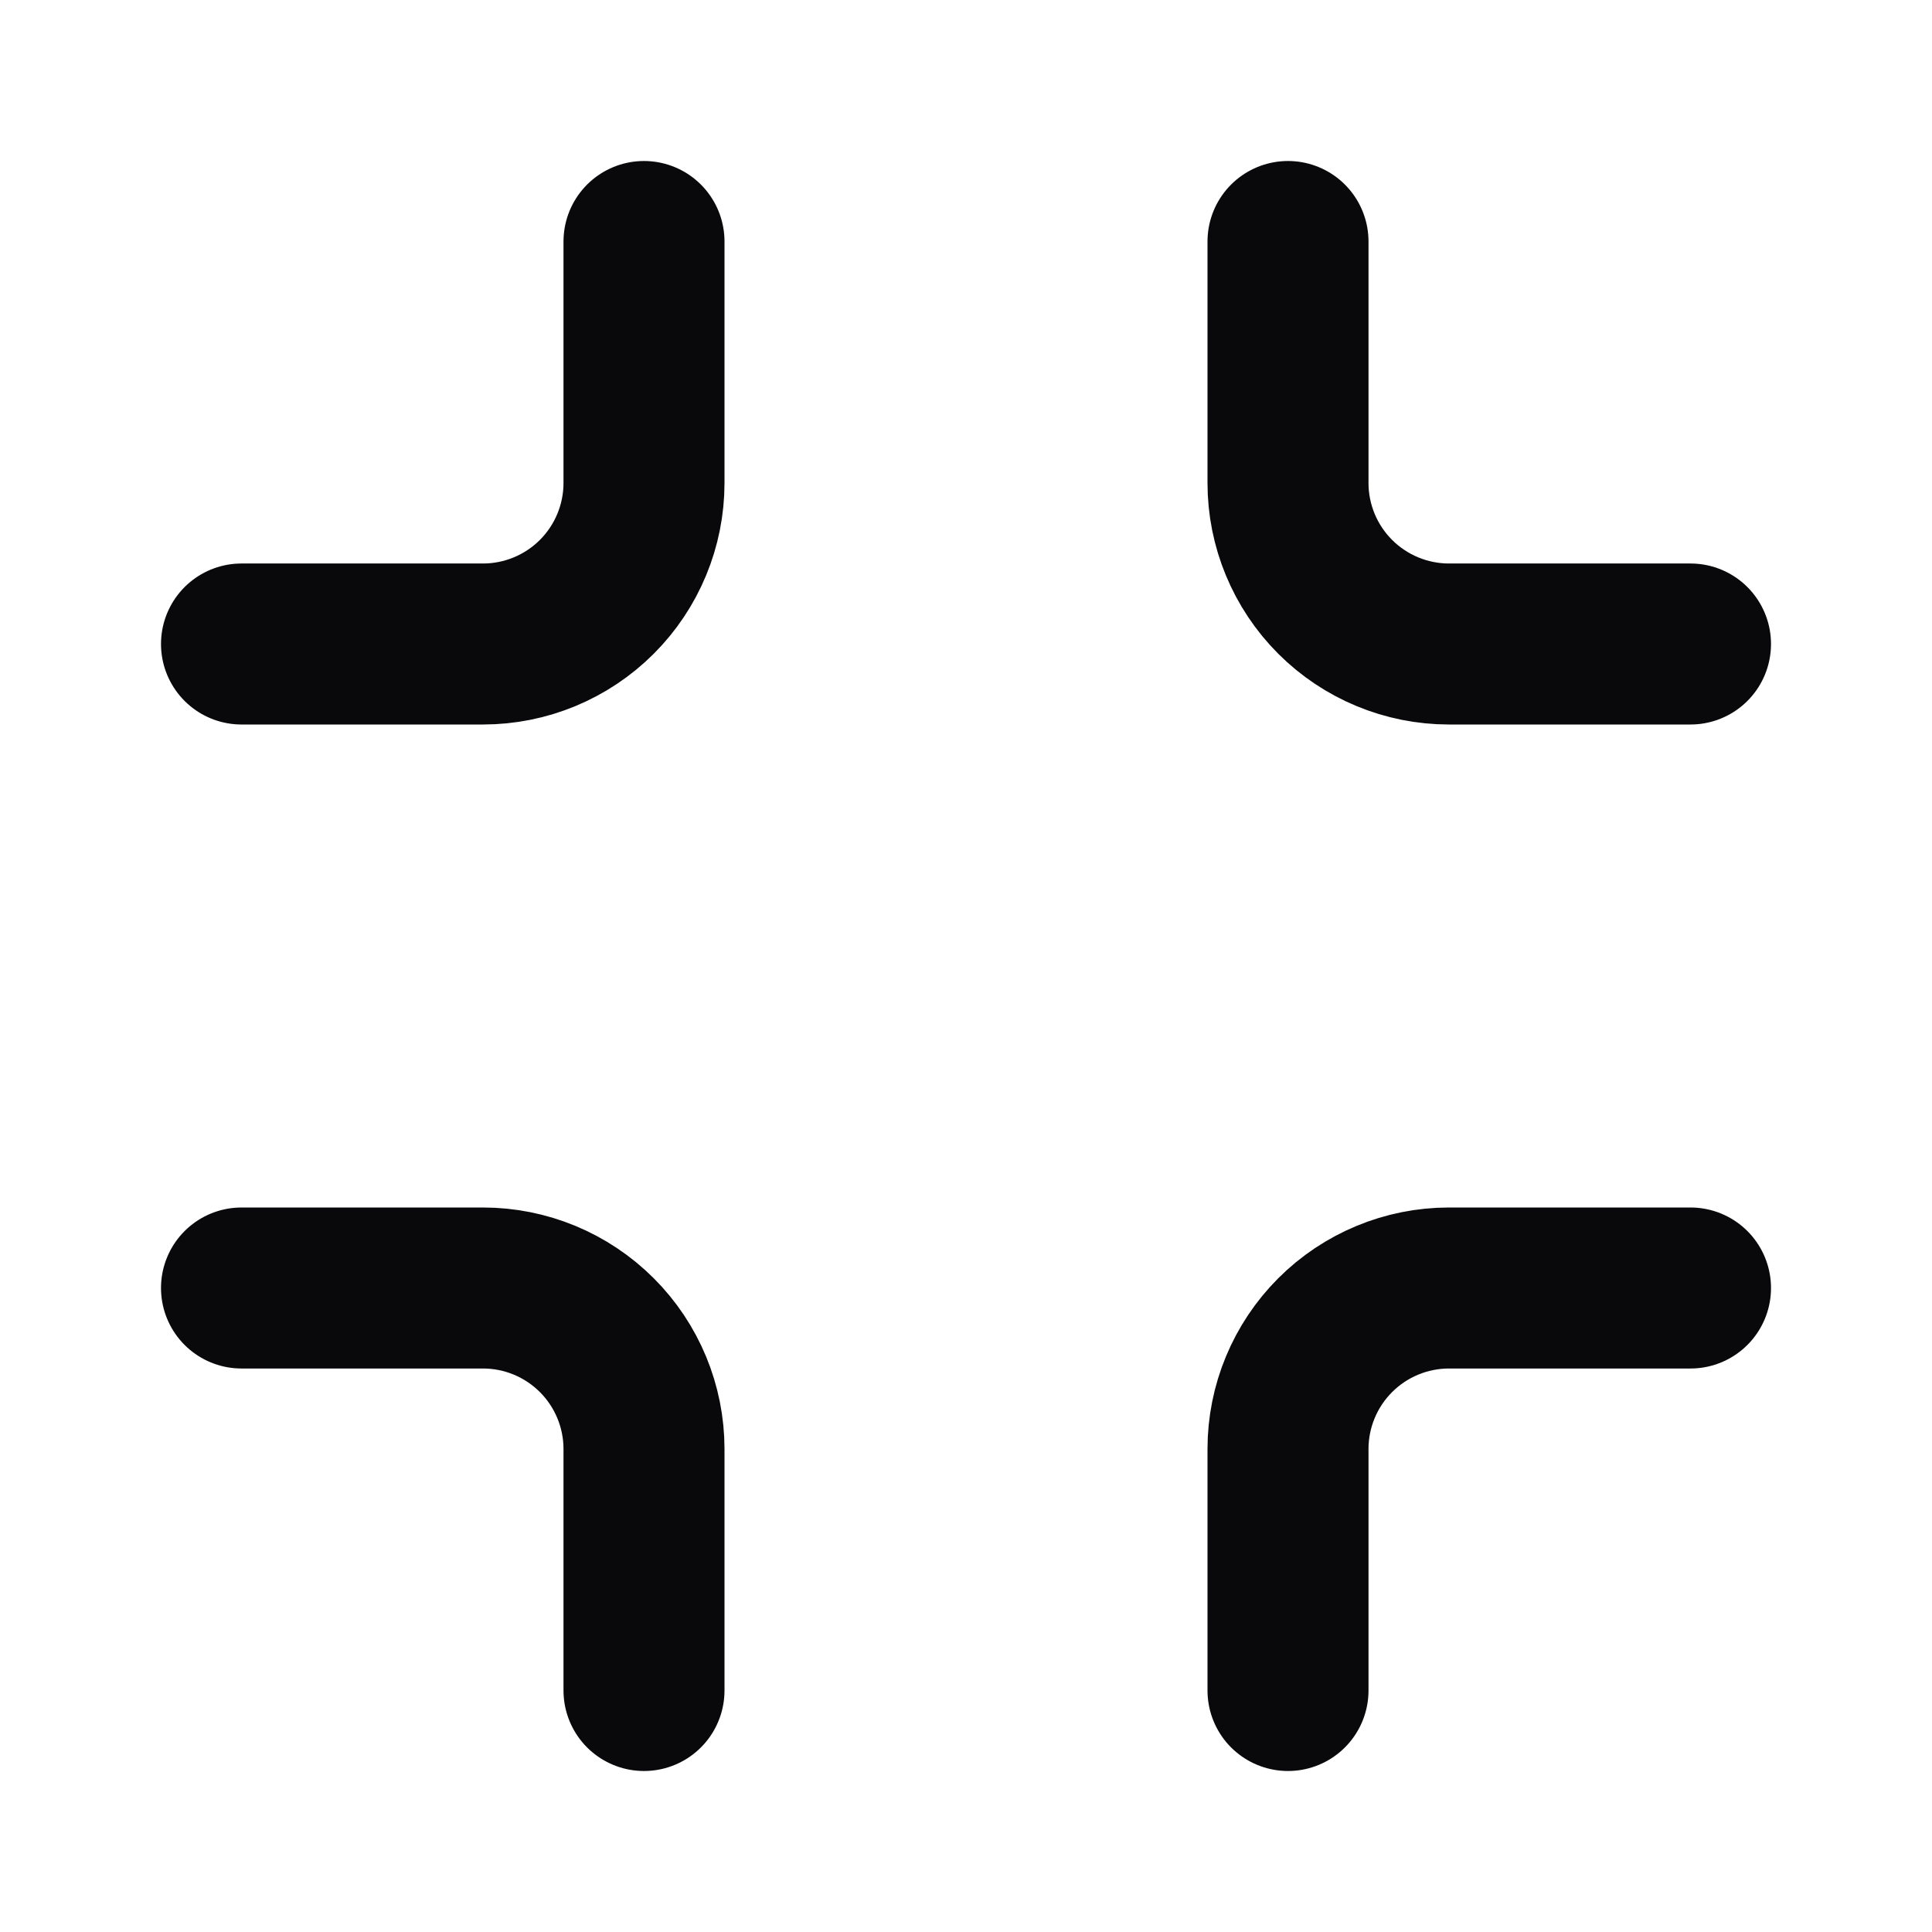 <svg width="24" height="24" viewBox="0 0 24 24" fill="none" xmlns="http://www.w3.org/2000/svg">
<path d="M8 3V6C8 6.53 7.789 7.039 7.414 7.414C7.039 7.789 6.53 8 6 8H3M21 8H18C17.47 8 16.961 7.789 16.586 7.414C16.211 7.039 16 6.53 16 6V3M3 16H6C6.53 16 7.039 16.211 7.414 16.586C7.789 16.961 8 17.47 8 18V21M16 21V18C16 17.47 16.211 16.961 16.586 16.586C16.961 16.211 17.47 16 18 16H21" stroke="#09090B" stroke-width="2" stroke-linecap="round" stroke-linejoin="round"/>
</svg>
